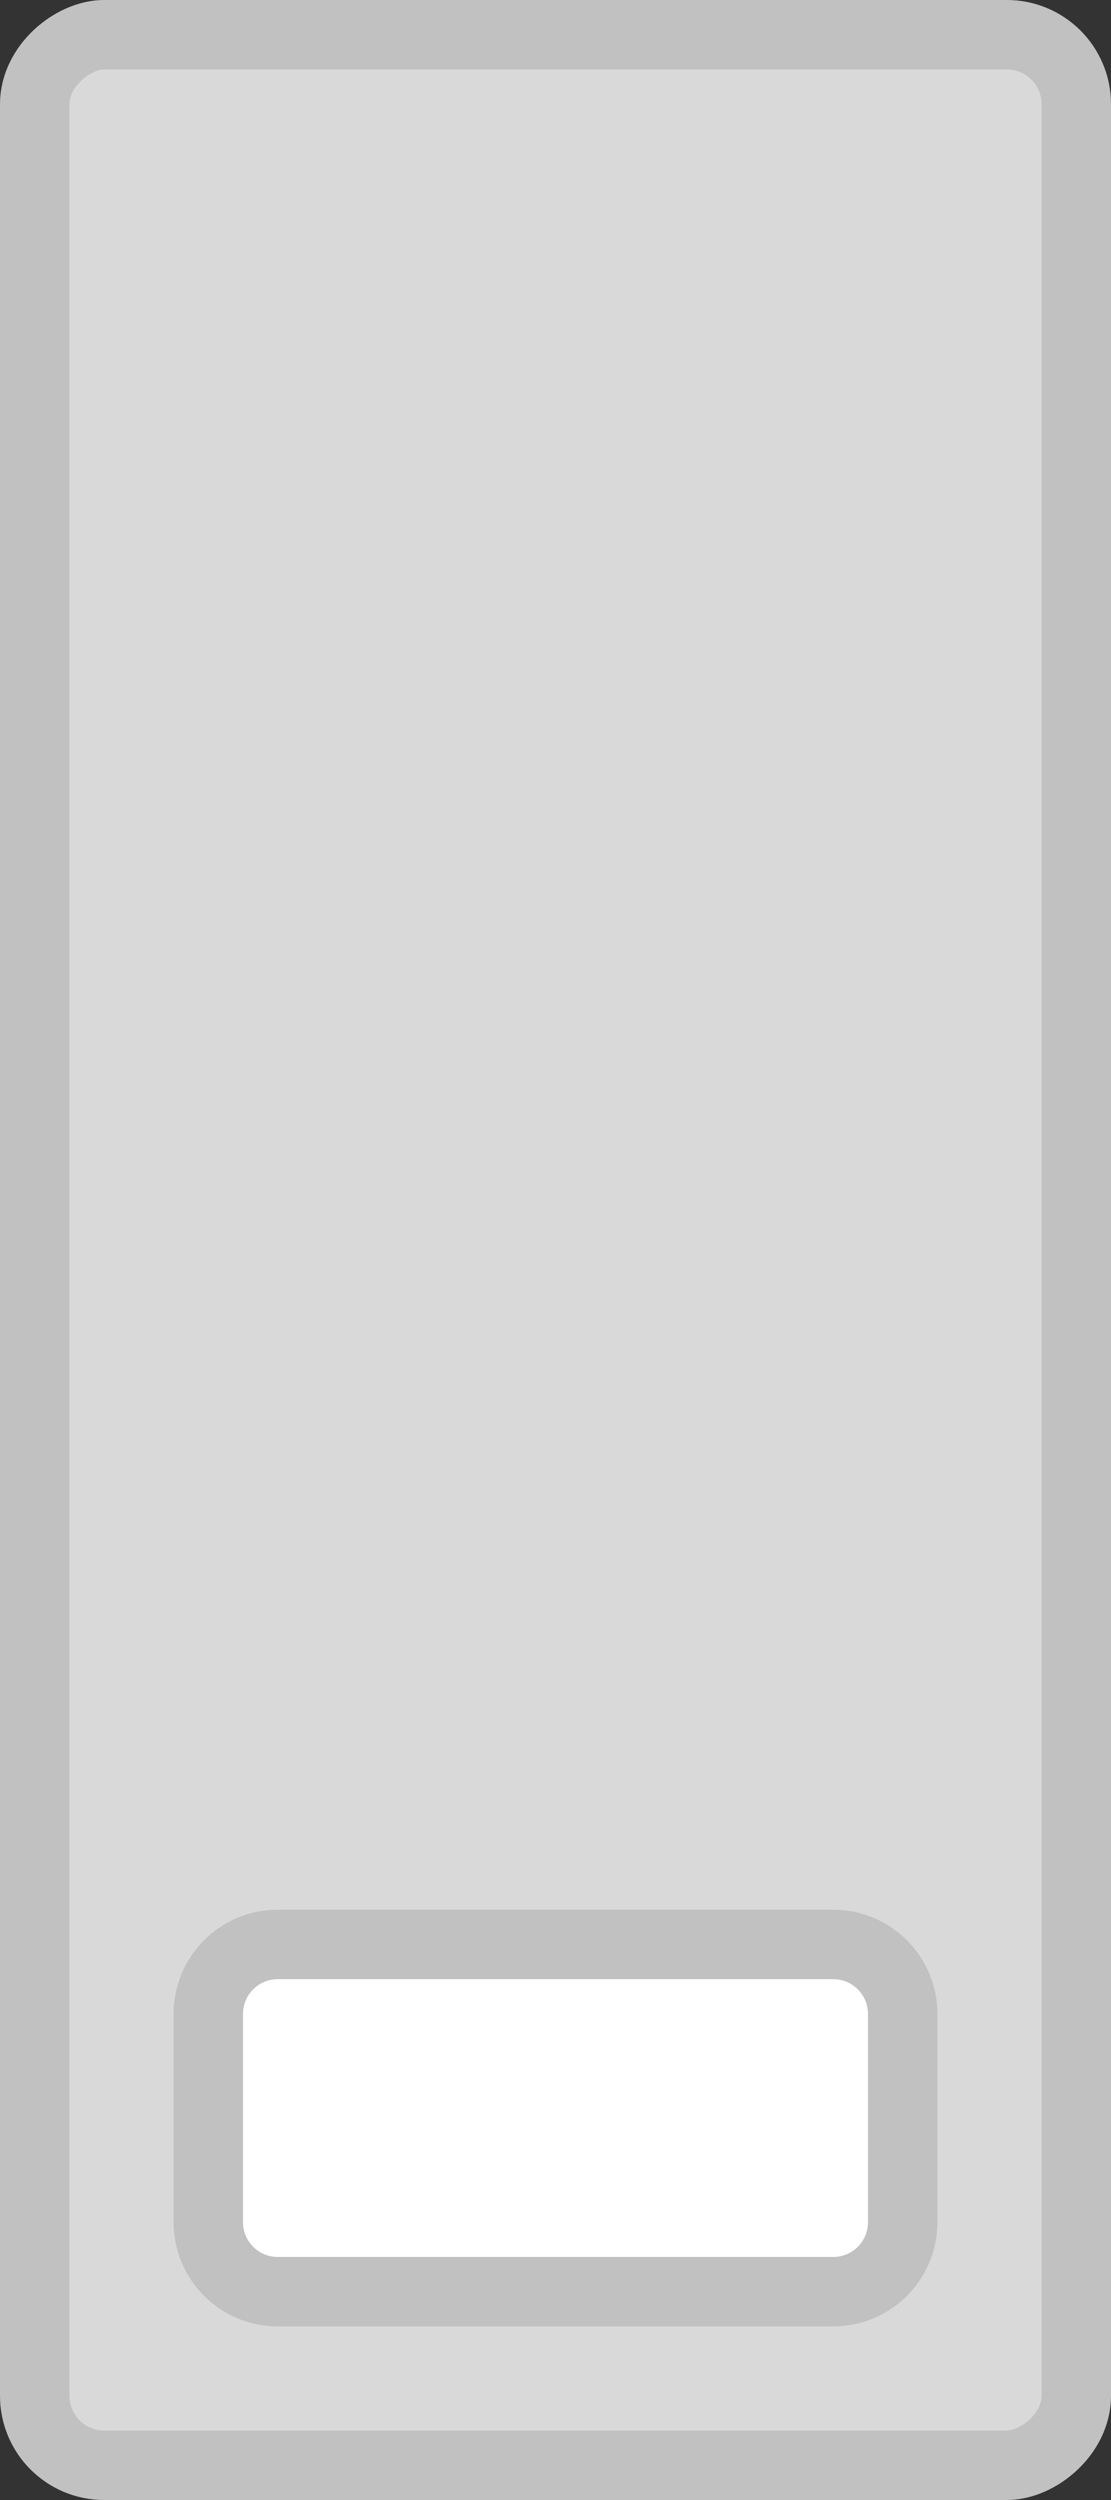 <svg width="32" height="72" viewBox="0 0 32 72" fill="none" xmlns="http://www.w3.org/2000/svg">
<rect x="0" y="0" width="32" height="72" fill="#333333" stroke="none"/>
<rect x="31" y="1" width="70" height="30" rx="2" transform="rotate(90 31 1)" fill="#D9D9D9" stroke="#C1C1C1" stroke-width="2"/>
<path d="M24 56C25.105 56 26 56.895 26 58V64C26 65.105 25.105 66 24 66H8C6.895 66 6 65.105 6 64V58C6 56.895 6.895 56 8 56H24Z" fill="white" stroke="#C1C1C1" stroke-width="2"/>
</svg>
